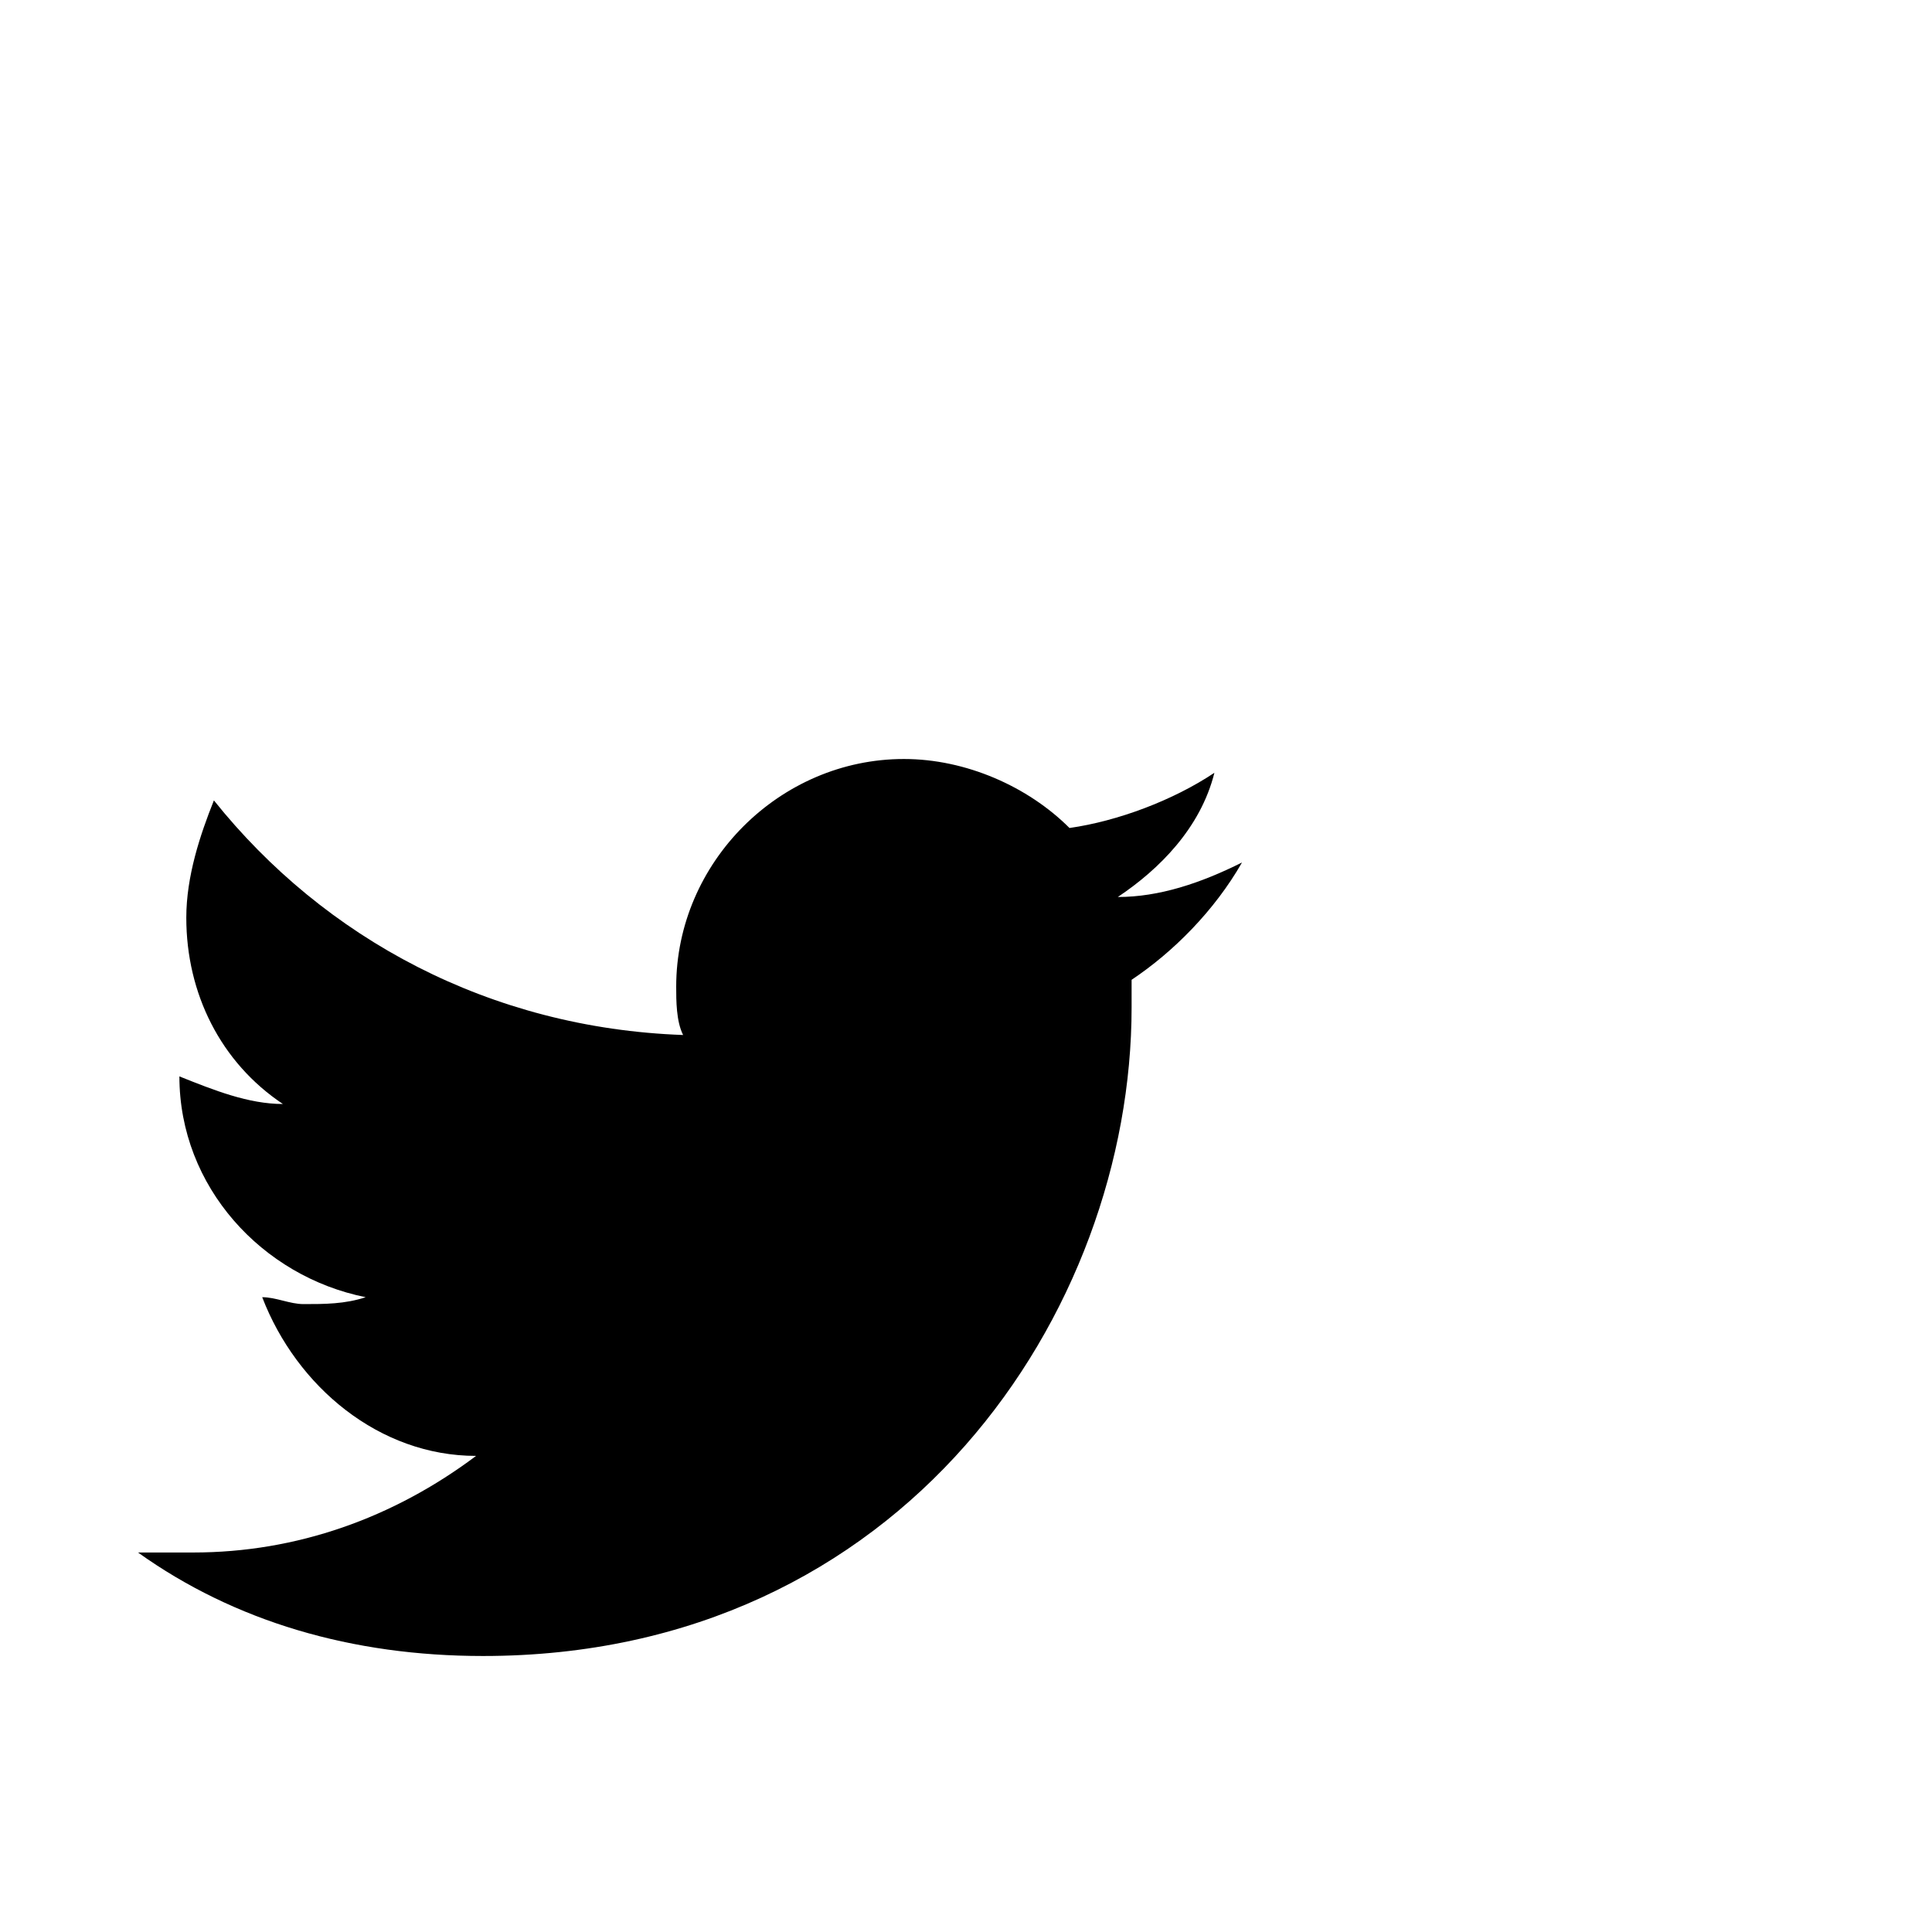 <?xml version="1.0" encoding="utf-8"?>
<svg width="1792" height="1792" xmlns="http://www.w3.org/2000/svg"><path d="M1049.6 908.8v25.6c0 281.6-211.2 601.6-601.6 601.6-121.6 0-230.4-32-320-96h51.2c96 0 185.6-32 262.4-89.6-89.6 0-166.4-64-198.4-147.2 12.8 0 25.6 6.4 38.4 6.4 19.2 0 38.4 0 57.6-6.4-96-19.2-172.8-102.4-172.8-204.8 32 12.8 64 25.6 96 25.6-57.6-38.4-89.6-102.4-89.6-172.8 0-38.4 12.8-76.8 25.6-108.8 102.4 128 256 211.2 435.2 217.6-6.4-12.8-6.4-32-6.4-44.8 0-115.2 96-211.2 211.2-211.2 57.6 0 115.2 25.6 153.6 64 44.8-6.4 96-25.6 134.4-51.2-12.8 51.2-51.2 89.6-89.6 115.2 38.4 0 76.8-12.8 115.2-32-25.6 44.8-64 83.2-102.4 108.8z" fill="undefined"/></svg>
